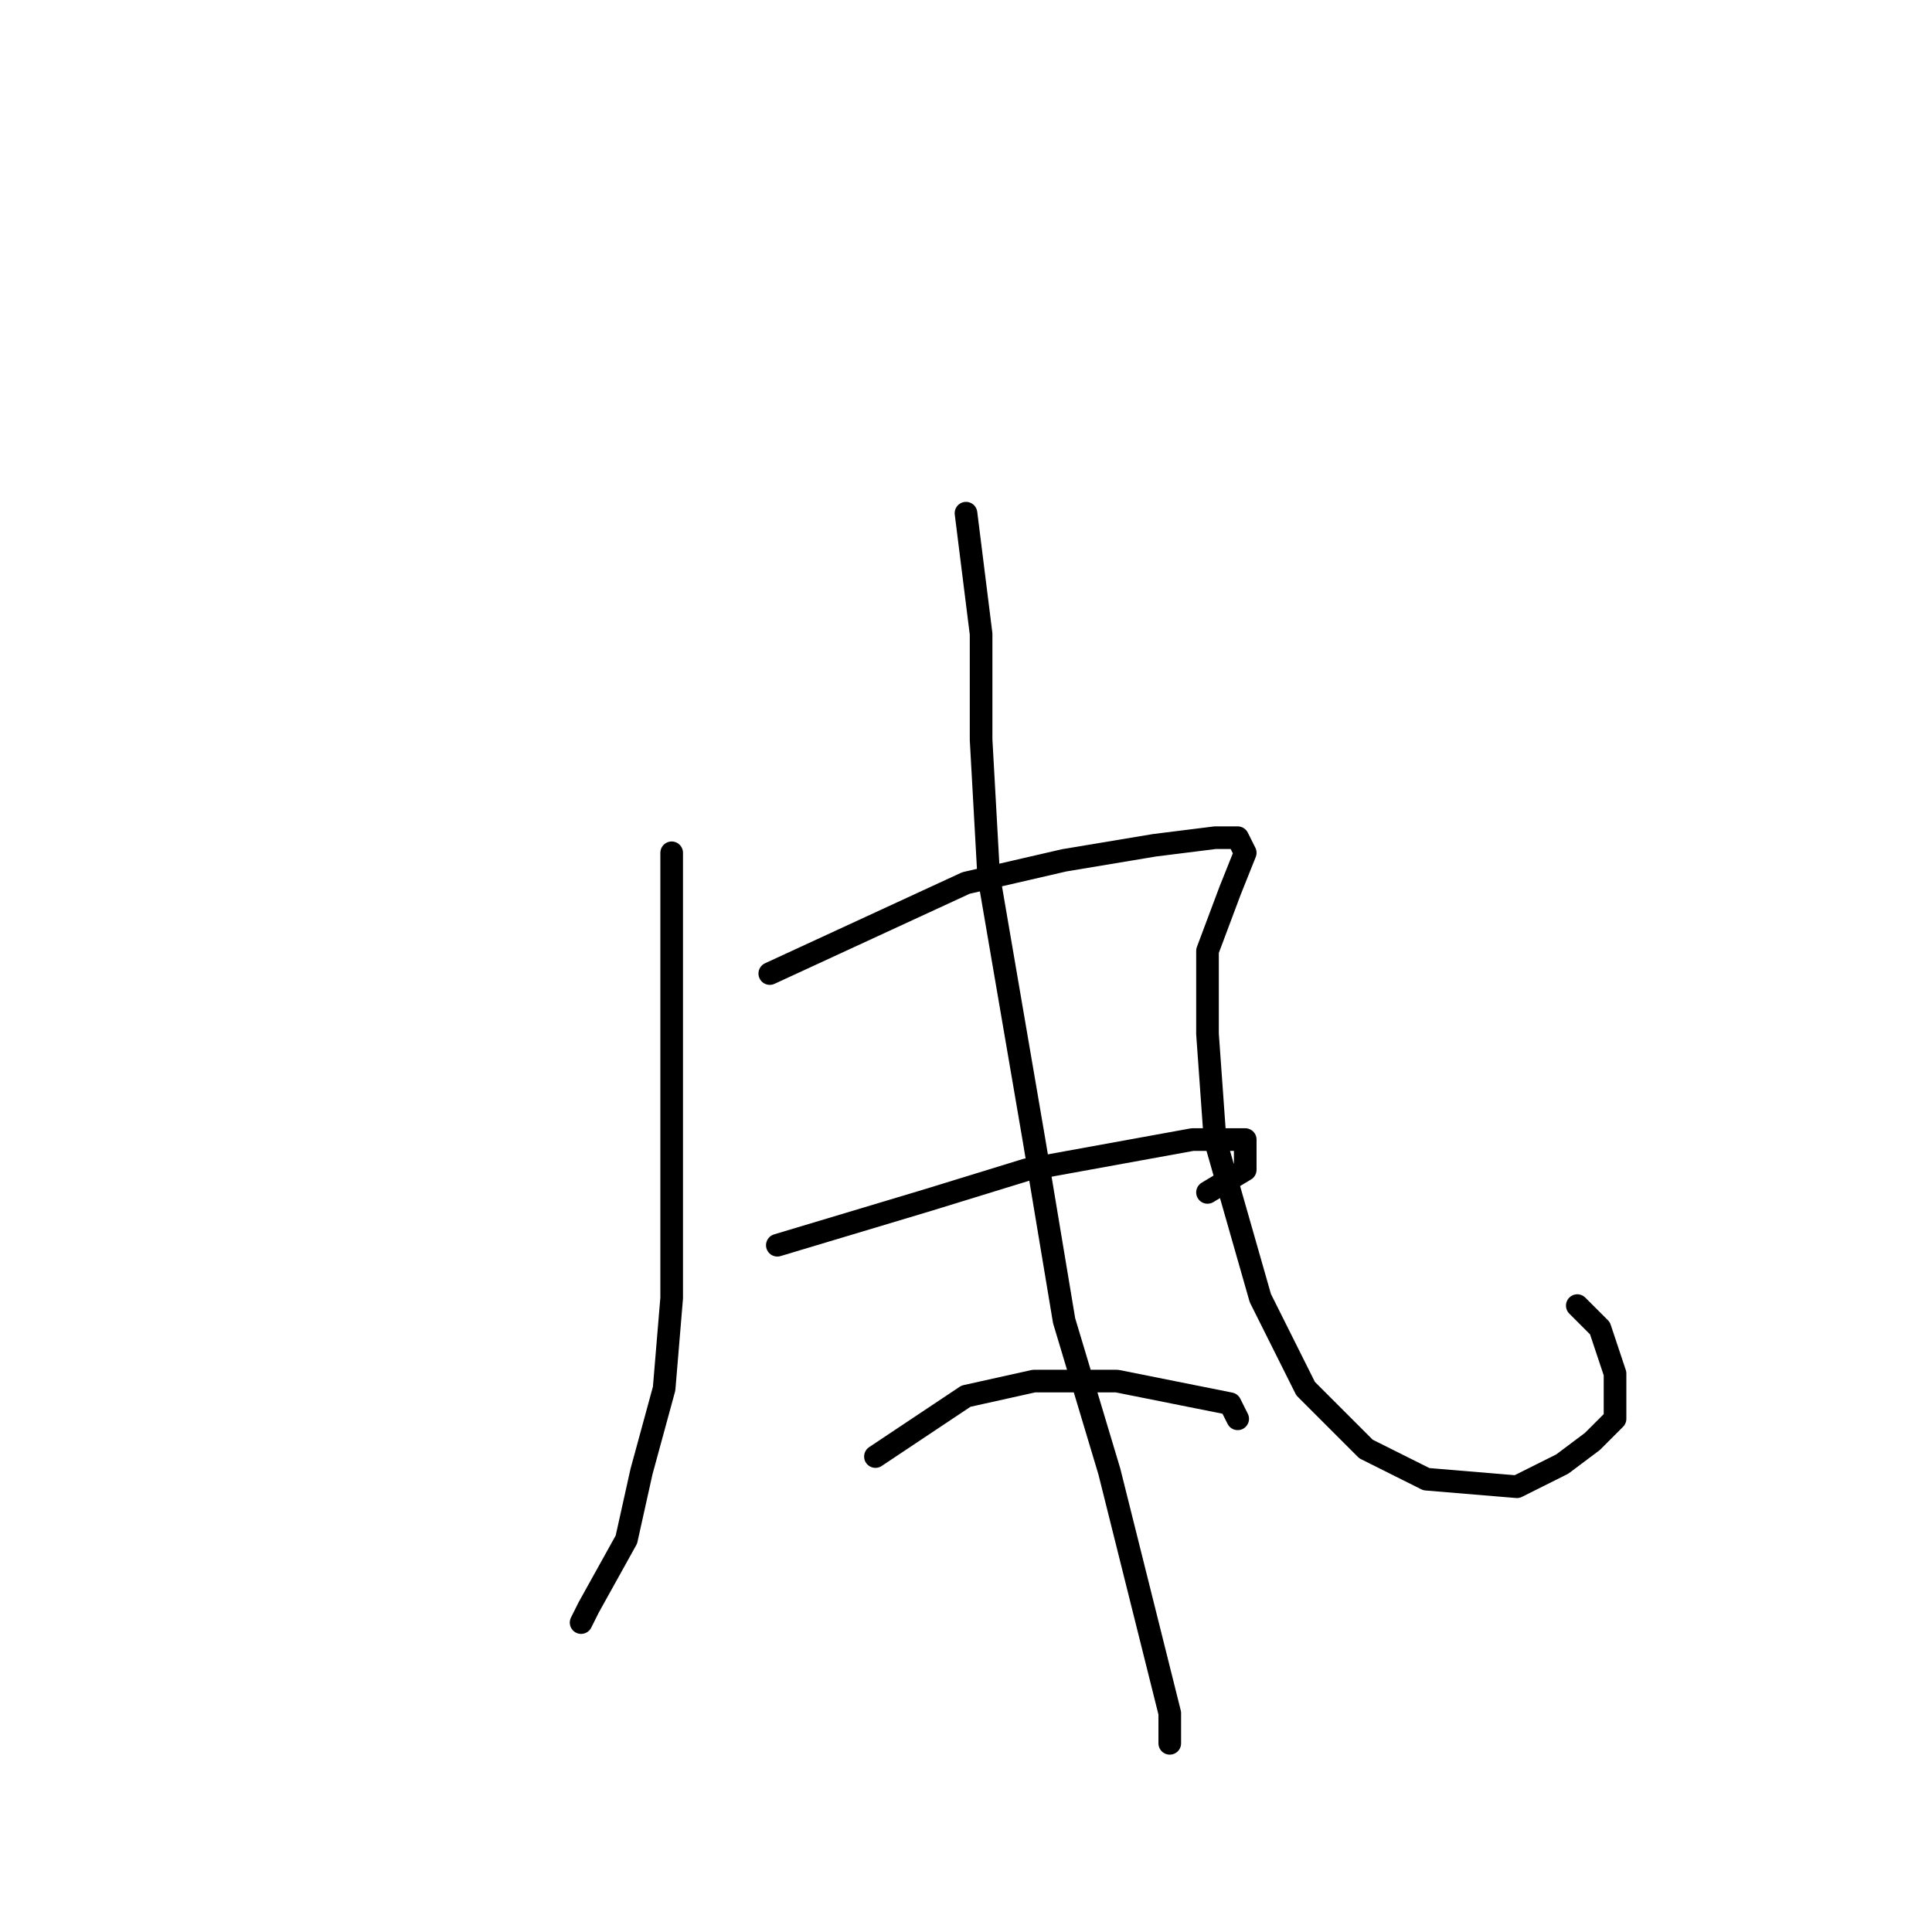<?xml version="1.0" standalone="no"?>
    <svg width="256" height="256" xmlns="http://www.w3.org/2000/svg" version="1.1">
    <polyline stroke="black" stroke-width="3" stroke-linecap="round" fill="transparent" stroke-linejoin="round" points="96 139 " />
        <polyline stroke="black" stroke-width="3" stroke-linecap="round" fill="transparent" stroke-linejoin="round" points="89 113 89 120 89 127 89 139 89 152 89 172 88 184 85 195 83 204 78 213 77 215 77 215 77 215 " />
        <polyline stroke="black" stroke-width="3" stroke-linecap="round" fill="transparent" stroke-linejoin="round" points="102 129 115 123 128 117 141 114 153 112 161 111 164 111 165 113 163 118 160 126 160 137 161 151 167 172 173 184 181 192 189 196 201 197 207 194 211 191 214 188 214 182 212 176 209 173 209 173 " />
        <polyline stroke="black" stroke-width="3" stroke-linecap="round" fill="transparent" stroke-linejoin="round" points="128 68 129 76 130 84 130 98 131 116 137 151 141 175 147 195 151 211 155 227 155 231 155 231 " />
        <polyline stroke="black" stroke-width="3" stroke-linecap="round" fill="transparent" stroke-linejoin="round" points="103 165 113 162 123 159 136 155 158 151 165 151 165 155 160 158 160 158 " />
        <polyline stroke="black" stroke-width="3" stroke-linecap="round" fill="transparent" stroke-linejoin="round" points="116 193 122 189 128 185 137 183 148 183 163 186 164 188 164 188 " />
        </svg>